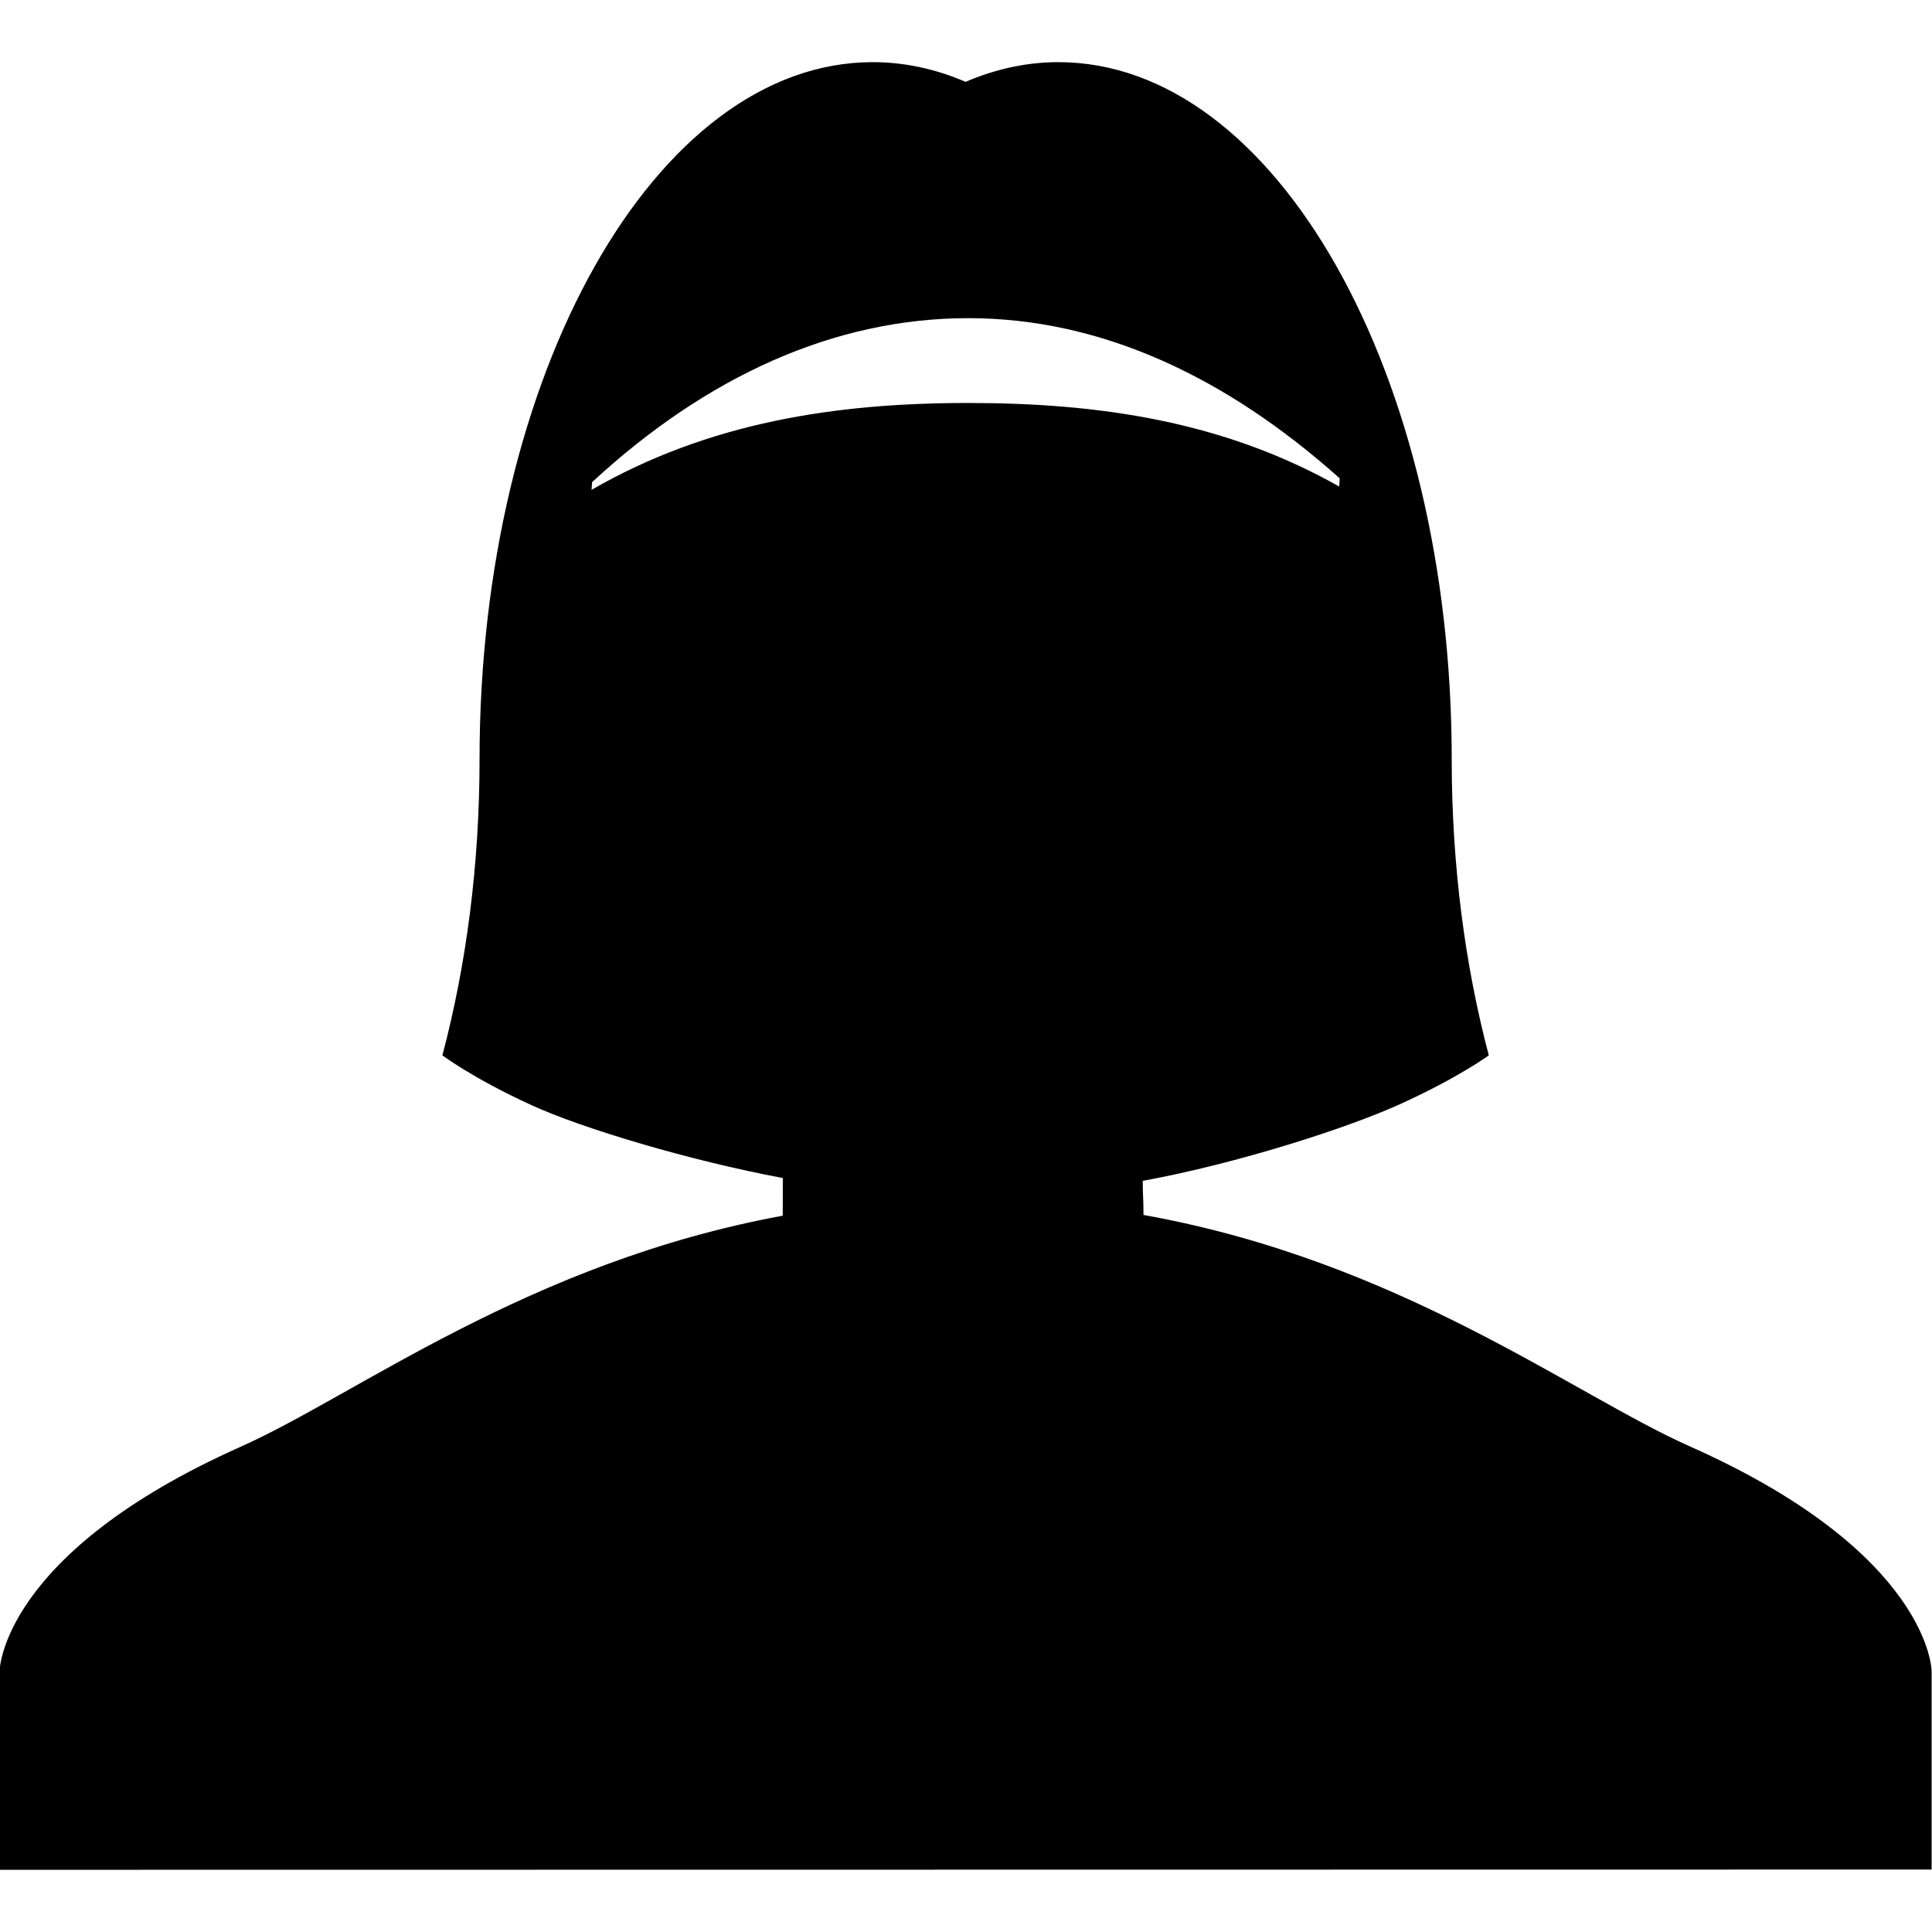 <svg xmlns="http://www.w3.org/2000/svg" xmlns:xlink="http://www.w3.org/1999/xlink" version="1.1" x="0px" y="0px" viewBox="0 0 100 100" enable-background="new 0 0 100 100" xml:space="preserve"><path d="M87.458,74.861c-6.039-2.684-15.001-9.6-28.271-11.975c0-0.929-0.039-0.929-0.039-1.765  c4.958-0.909,10.637-2.75,13.321-3.971c3.021-1.371,4.591-2.525,4.591-2.525c-1.23-4.652-1.919-9.846-1.919-15.325  c0-19.929-9.114-36.083-20.358-36.083c-1.654,0-3.265,0.358-4.803,1.02c-1.542-0.662-3.149-1.02-4.804-1.02  c-11.243,0-20.354,16.153-20.354,36.083c0,5.479-0.691,10.673-1.924,15.325c0,0,1.567,1.183,4.608,2.576  c2.62,1.201,8.194,2.875,13.013,3.773c0,1.25-0.003,1.152-0.003,1.95c-13.162,2.419-22.057,9.283-28.06,11.96  C0.04,80.421-0.02,86.483-0.02,86.483v10.298l100-0.013V86.483C99.98,86.483,99.921,80.4,87.458,74.861z M30.617,25.355  c0.008-0.115,0.021-0.225,0.028-0.398c0.002-0.001,0.008-0.005,0.01-0.008c5.9-5.451,12.512-8.481,19.463-8.481  c6.849,0.001,13.299,3.005,19.202,8.27c0.008,0.005,0.014,0.01,0.021,0.016c0,0.194-0.023,0.303-0.023,0.43  c-5.982-3.387-12.445-4.326-19.2-4.326C43.252,20.857,36.685,21.86,30.617,25.355z"></path></svg>